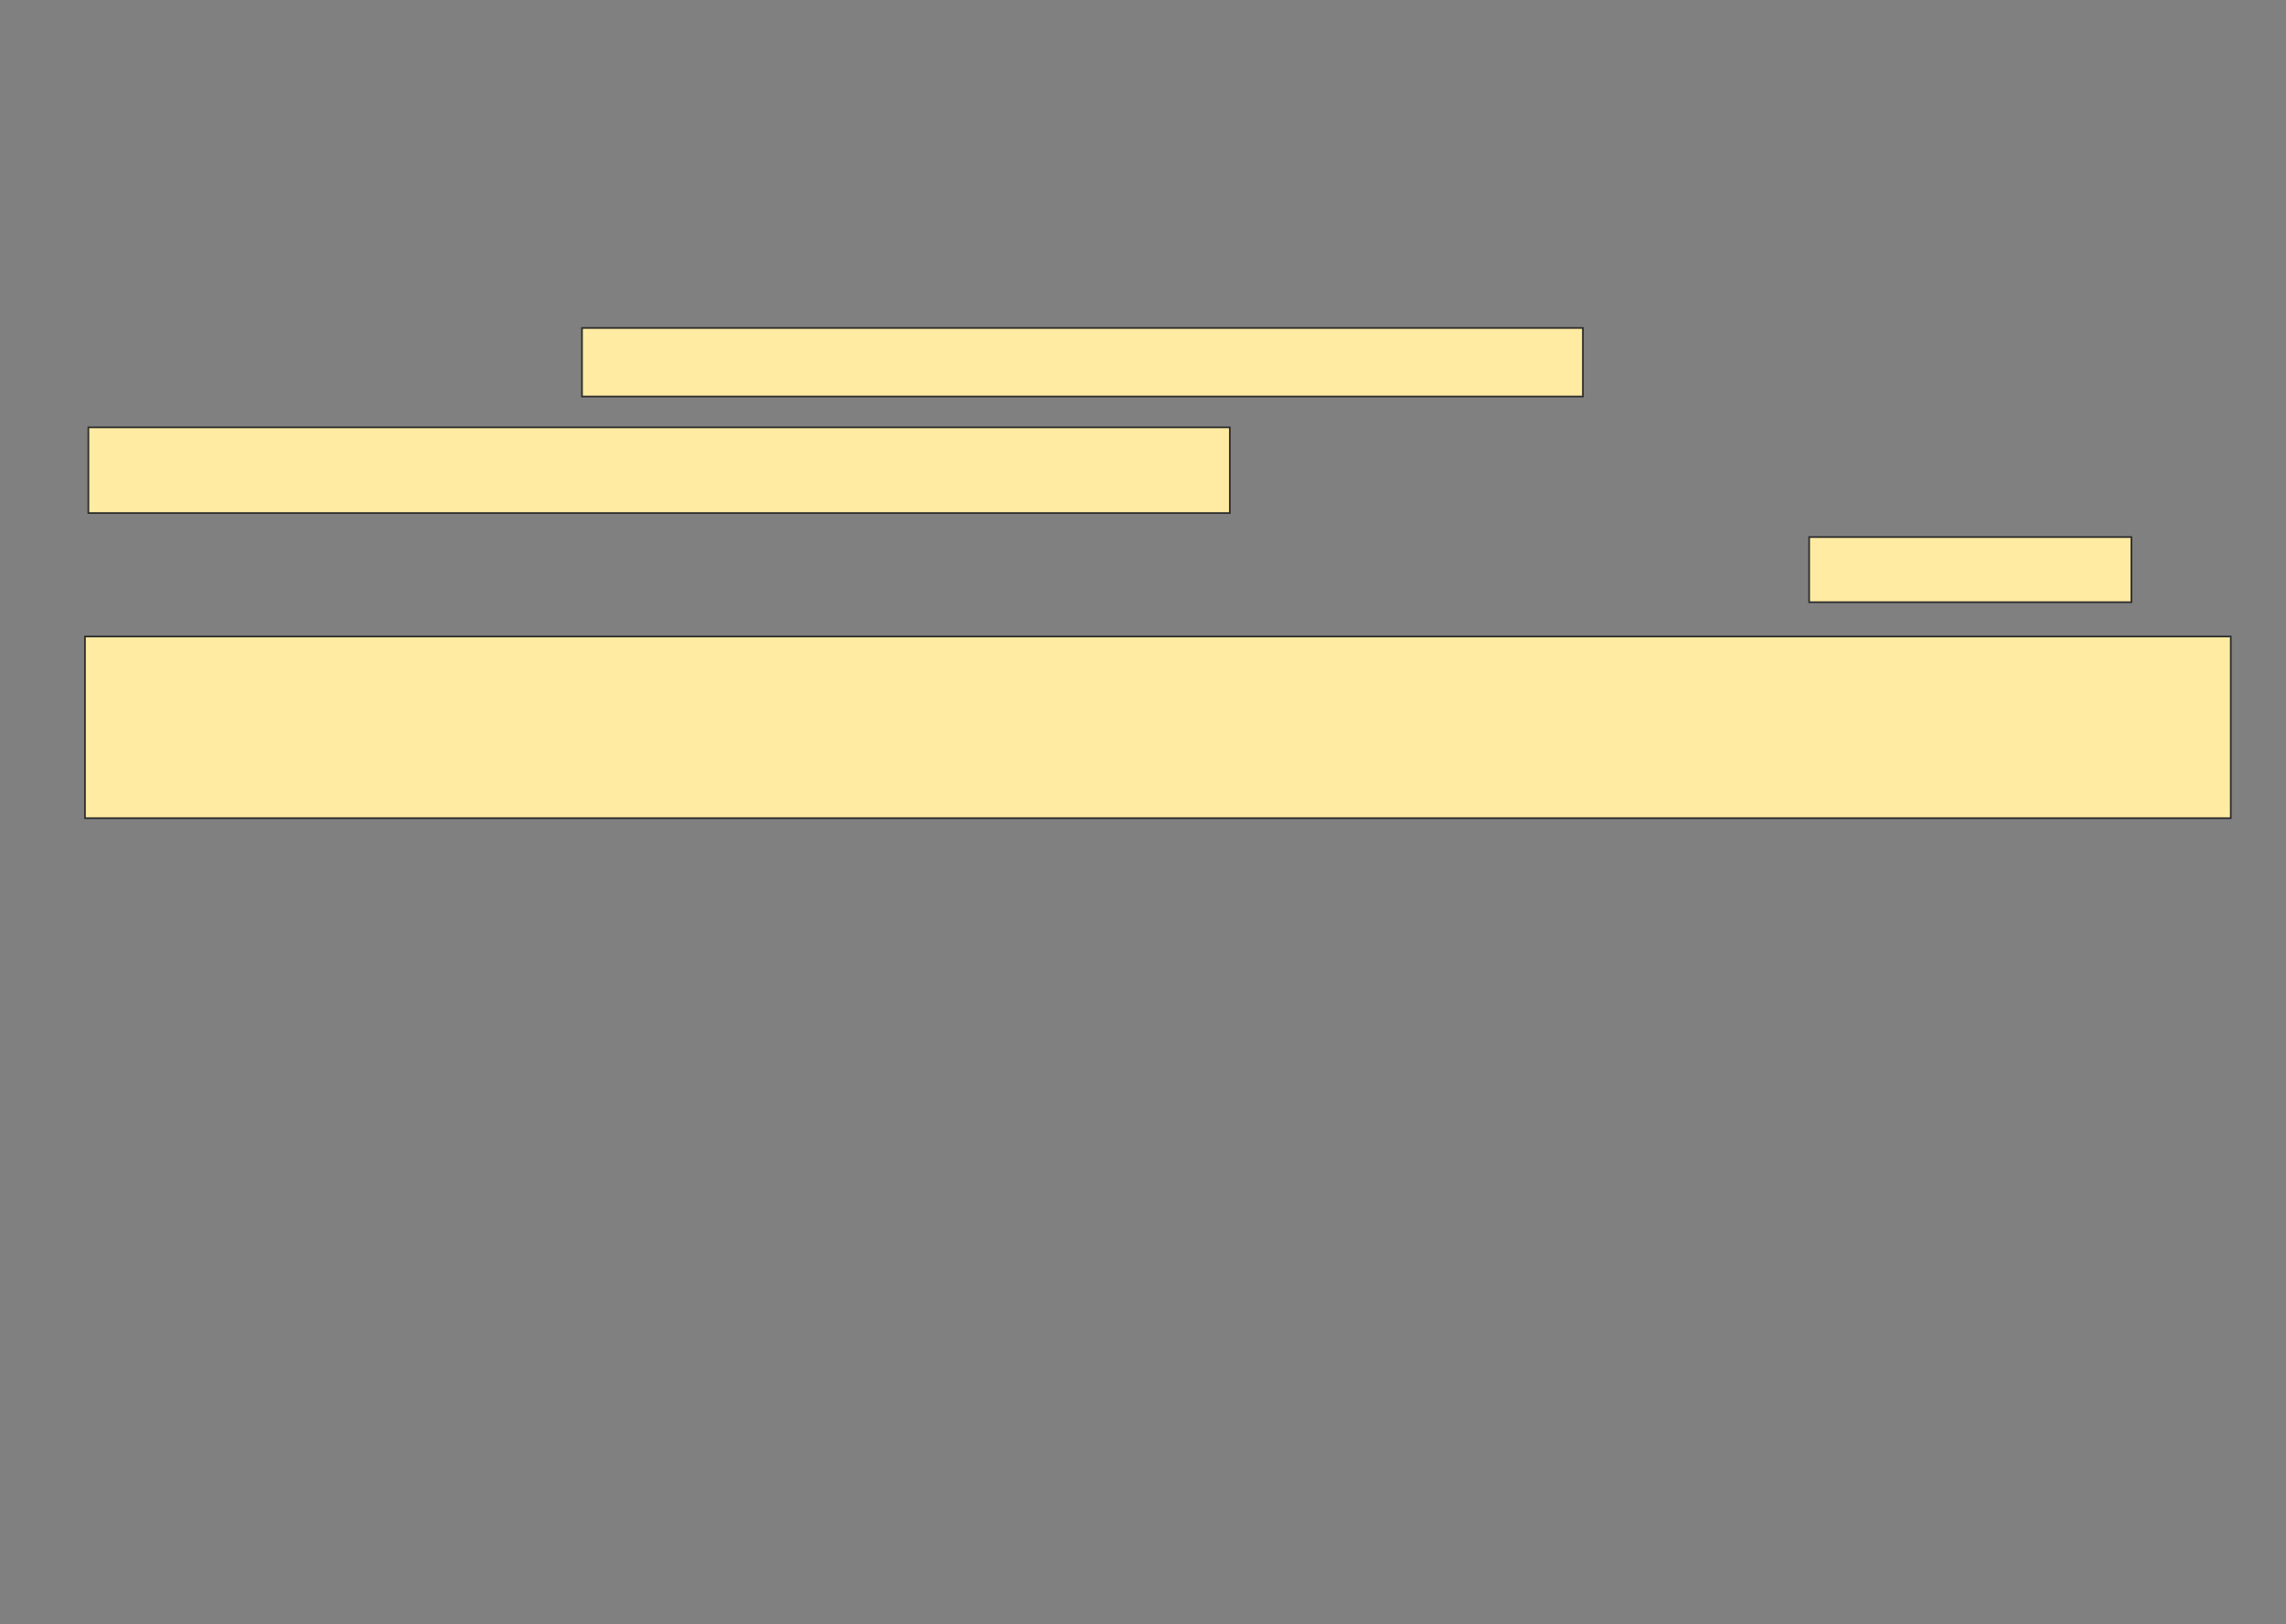 <svg xmlns="http://www.w3.org/2000/svg" width="1361" height="967">
 <rect width="100%" height="100%" fill="#808080" stroke="none"/>
 <!-- Created with Image Occlusion Enhanced -->
 <g>
  <title>Labels</title>
 </g>
 <g>
  <title>Masks</title>
  
  <g id="94311d4f879b4707bbdeb28bdb99c62f-ao-2">
   <rect height="40.816" width="595.918" y="195.253" x="346.491" stroke="#2D2D2D" fill="#FFEBA2"/>
   <rect height="51.02" width="679.592" y="254.437" x="52.613" stroke="#2D2D2D" fill="#FFEBA2"/>
  </g>
  <g id="94311d4f879b4707bbdeb28bdb99c62f-ao-3">
   <rect height="38.776" width="191.837" y="319.743" x="1077.103" stroke="#2D2D2D" fill="#FFEBA2"/>
   <rect height="108.163" width="1277.551" y="378.926" x="50.572" stroke="#2D2D2D" fill="#FFEBA2"/>
  </g>
 </g>
</svg>